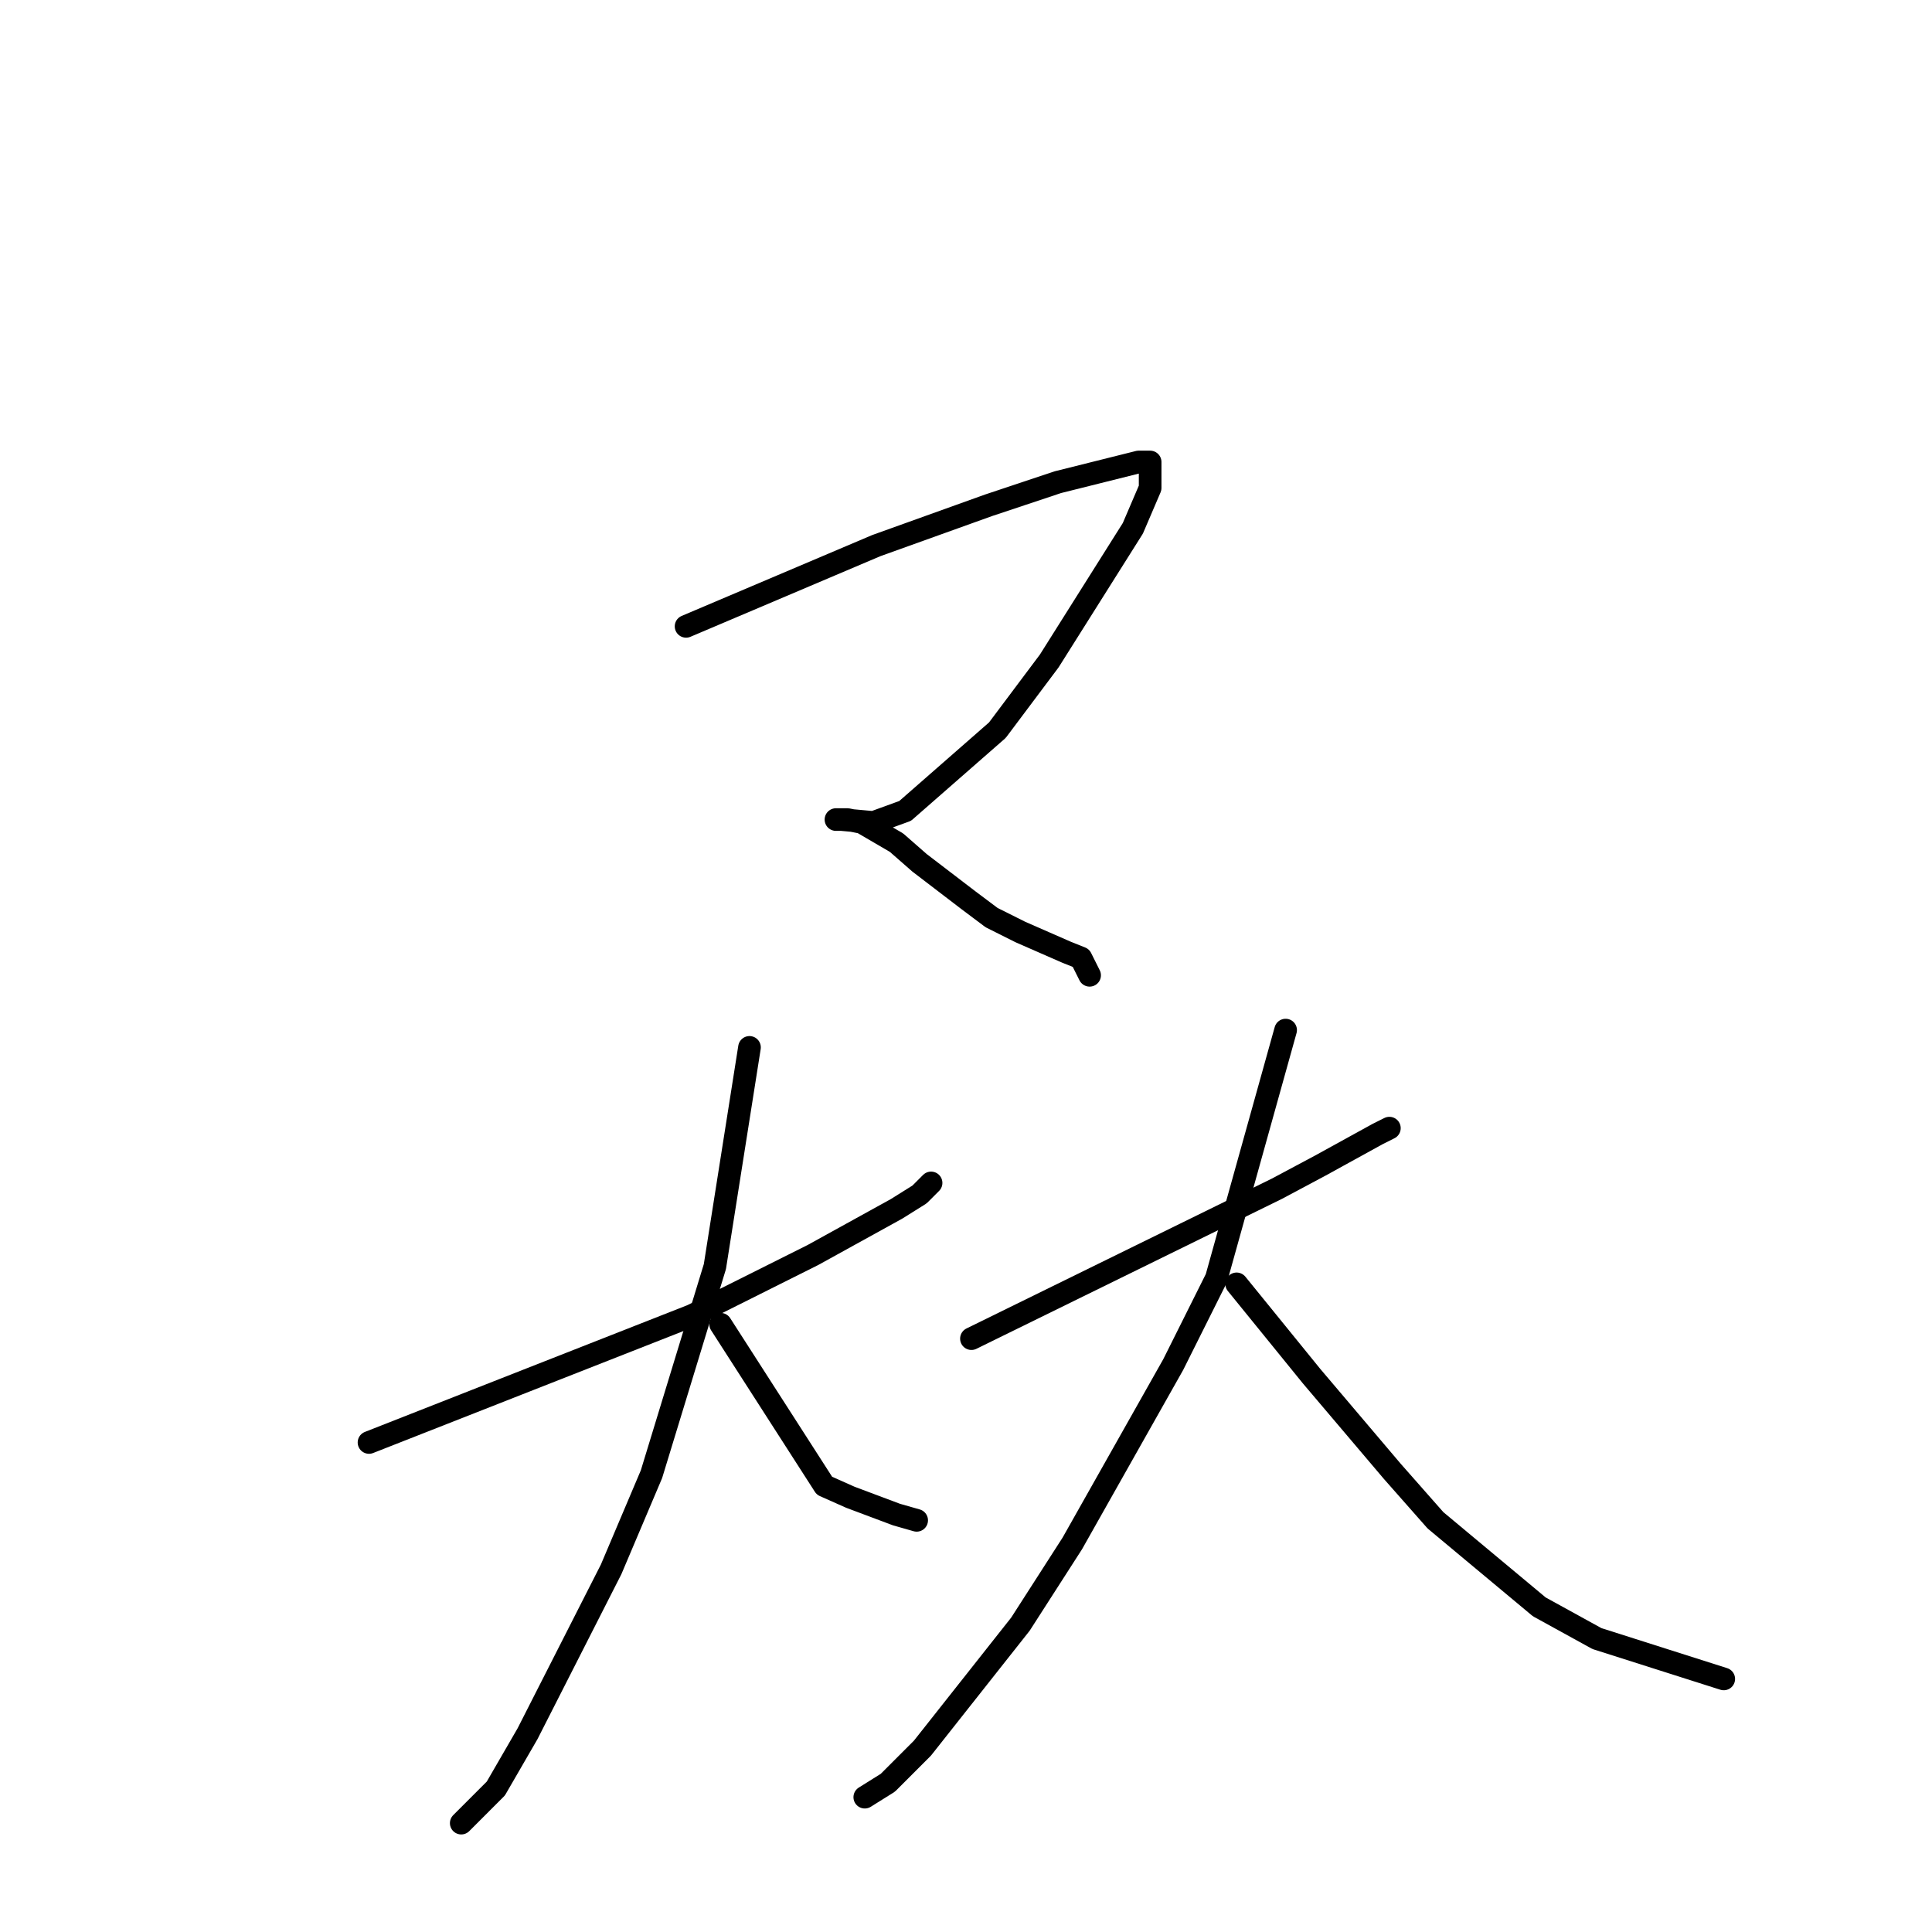 <?xml version="1.0" standalone="no"?>
    <svg width="256" height="256" xmlns="http://www.w3.org/2000/svg" version="1.1">
    <polyline stroke="black" stroke-width="3" stroke-linecap="round" fill="transparent" stroke-linejoin="round" points="90.908 82.995 103.512 77.646 116.116 72.296 131.012 66.946 140.178 63.89 150.872 61.215 152.4 61.215 152.4 64.654 150.109 70.003 139.032 87.581 132.157 96.752 119.935 107.451 115.734 108.979 111.533 108.597 110.769 108.597 111.533 108.597 112.297 108.597 114.206 108.979 118.79 111.654 121.845 114.329 128.338 119.297 131.394 121.589 135.213 123.5 141.324 126.175 143.234 126.939 144.379 129.232 144.379 129.232 " />
        <polyline stroke="black" stroke-width="3" stroke-linecap="round" fill="transparent" stroke-linejoin="round" points="48.895 191.135 70.283 182.728 91.672 174.322 100.075 170.118 107.713 166.297 118.79 160.183 121.845 158.273 123.373 156.744 123.373 156.744 " />
        <polyline stroke="black" stroke-width="3" stroke-linecap="round" fill="transparent" stroke-linejoin="round" points="99.311 138.785 97.019 153.305 94.727 167.826 86.325 195.338 80.978 207.948 69.901 229.729 65.7 236.989 61.117 241.574 61.117 241.574 " />
        <polyline stroke="black" stroke-width="3" stroke-linecap="round" fill="transparent" stroke-linejoin="round" points="95.491 175.468 102.366 186.167 109.241 196.866 112.679 198.395 118.79 200.688 121.463 201.452 121.463 201.452 " />
        <polyline stroke="black" stroke-width="3" stroke-linecap="round" fill="transparent" stroke-linejoin="round" points="128.72 177.378 148.963 167.443 169.206 157.508 174.935 154.451 182.573 150.248 184.101 149.484 184.101 149.484 " />
        <polyline stroke="black" stroke-width="3" stroke-linecap="round" fill="transparent" stroke-linejoin="round" points="170.351 136.492 165.768 152.923 161.185 169.354 155.456 180.818 142.088 204.509 135.213 215.208 122.227 231.639 117.644 236.225 114.588 238.135 114.588 238.135 " />
        <polyline stroke="black" stroke-width="3" stroke-linecap="round" fill="transparent" stroke-linejoin="round" points="163.858 170.118 168.824 176.232 173.789 182.346 184.483 194.956 190.212 201.452 203.962 212.915 211.601 217.119 228.406 222.468 228.406 222.468 " />
        </svg>
